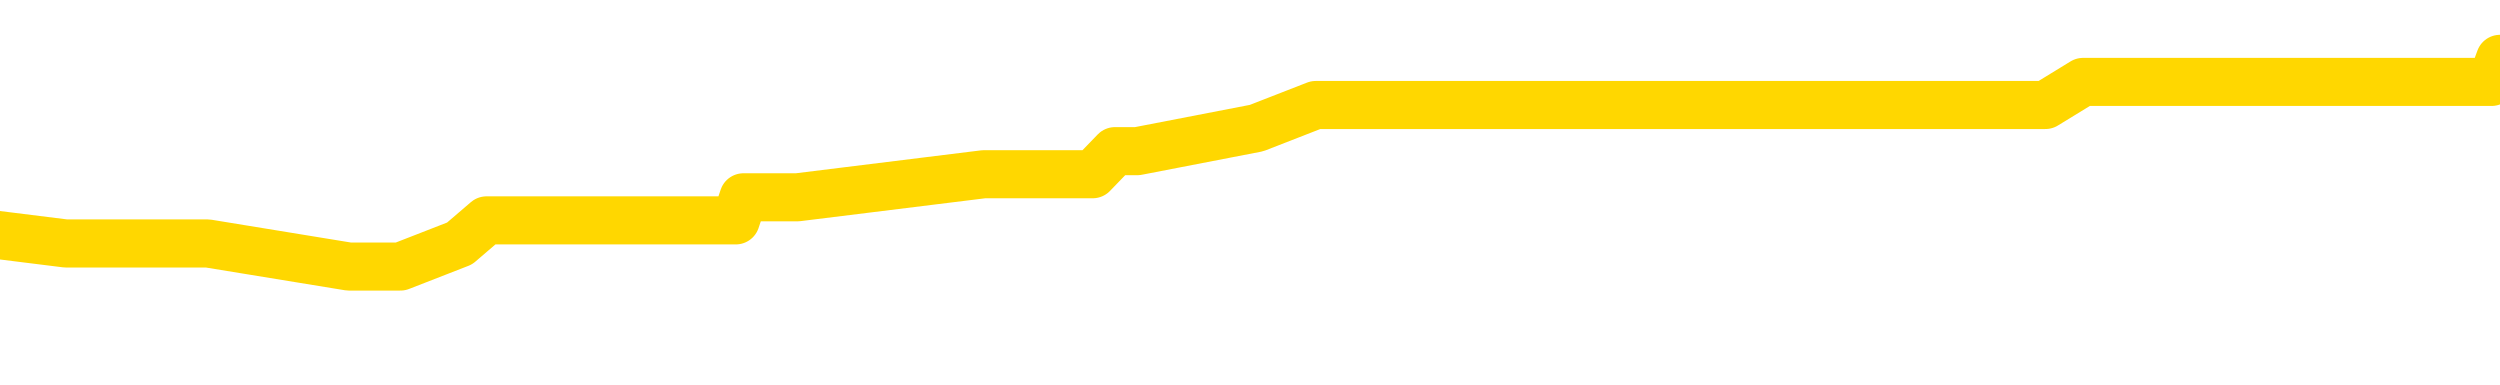 <svg xmlns="http://www.w3.org/2000/svg" version="1.1" viewBox="0 0 6500 1000">
	<path fill="none" stroke="gold" stroke-width="125" stroke-linecap="round" stroke-linejoin="round" d="M0 189955  L-1163401 189955 L-1163217 189895 L-1162727 189775 L-1162434 189715 L-1162122 189595 L-1161888 189535 L-1161834 189415 L-1161775 189295 L-1161622 189235 L-1161581 189115 L-1161449 189055 L-1161156 188995 L-1160616 188995 L-1160005 188935 L-1159957 188935 L-1159317 188875 L-1159284 188875 L-1158758 188875 L-1158626 188815 L-1158236 188695 L-1157908 188575 L-1157790 188455 L-1157579 188335 L-1156862 188335 L-1156292 188275 L-1156185 188275 L-1156010 188215 L-1155789 188095 L-1155388 188035 L-1155362 187916 L-1154434 187796 L-1154346 187676 L-1154264 187556 L-1154194 187436 L-1153897 187376 L-1153745 187256 L-1151855 187316 L-1151754 187316 L-1151492 187316 L-1151198 187376 L-1151056 187256 L-1150808 187256 L-1150772 187196 L-1150614 187136 L-1150150 187016 L-1149897 186956 L-1149685 186836 L-1149434 186776 L-1149085 186716 L-1148157 186596 L-1148064 186476 L-1147653 186416 L-1146482 186296 L-1145293 186236 L-1145201 186116 L-1145173 185996 L-1144907 185876 L-1144608 185756 L-1144480 185636 L-1144442 185516 L-1143628 185516 L-1143244 185576 L-1142183 185636 L-1142122 185636 L-1141857 186836 L-1141385 187976 L-1141193 189115 L-1140929 190255 L-1140592 190195 L-1140457 190135 L-1140001 190075 L-1139258 190015 L-1139241 189955 L-1139075 189835 L-1139007 189835 L-1138491 189775 L-1137462 189775 L-1137266 189715 L-1136778 189655 L-1136416 189595 L-1136007 189595 L-1135621 189655 L-1133918 189655 L-1133820 189655 L-1133748 189655 L-1133687 189655 L-1133502 189595 L-1133166 189595 L-1132525 189535 L-1132448 189475 L-1132387 189475 L-1132201 189415 L-1132121 189415 L-1131944 189355 L-1131925 189295 L-1131695 189295 L-1131307 189235 L-1130418 189235 L-1130379 189175 L-1130291 189115 L-1130263 188995 L-1129255 188935 L-1129105 188815 L-1129081 188755 L-1128948 188695 L-1128908 188635 L-1127650 188575 L-1127592 188575 L-1127053 188515 L-1127000 188515 L-1126953 188515 L-1126558 188455 L-1126419 188395 L-1126219 188335 L-1126072 188335 L-1125907 188335 L-1125631 188395 L-1125272 188395 L-1124720 188335 L-1124075 188275 L-1123816 188155 L-1123662 188095 L-1123261 188035 L-1123221 187976 L-1123101 187916 L-1123039 187976 L-1123025 187976 L-1122931 187976 L-1122638 187916 L-1122486 187676 L-1122156 187556 L-1122078 187436 L-1122002 187376 L-1121776 187196 L-1121709 187076 L-1121482 186956 L-1121429 186836 L-1121265 186776 L-1120259 186716 L-1120075 186656 L-1119524 186596 L-1119131 186476 L-1118734 186416 L-1117884 186296 L-1117805 186236 L-1117227 186176 L-1116785 186176 L-1116544 186116 L-1116387 186116 L-1115986 185996 L-1115966 185996 L-1115521 185936 L-1115115 185876 L-1114979 185756 L-1114804 185636 L-1114668 185516 L-1114418 185396 L-1113418 185336 L-1113336 185276 L-1113200 185216 L-1113162 185156 L-1112272 185096 L-1112056 185036 L-1111613 184976 L-1111495 184916 L-1111439 184856 L-1110762 184856 L-1110662 184796 L-1110633 184796 L-1109291 184736 L-1108885 184676 L-1108846 184616 L-1107918 184556 L-1107820 184496 L-1107687 184436 L-1107282 184376 L-1107256 184316 L-1107163 184256 L-1106947 184196 L-1106536 184076 L-1105382 183956 L-1105090 183836 L-1105062 183716 L-1104454 183656 L-1104204 183536 L-1104184 183476 L-1103255 183416 L-1103203 183296 L-1103081 183236 L-1103063 183116 L-1102907 183056 L-1102732 182937 L-1102596 182877 L-1102539 182817 L-1102431 182757 L-1102346 182697 L-1102113 182637 L-1102038 182577 L-1101729 182517 L-1101612 182457 L-1101442 182397 L-1101350 182337 L-1101248 182337 L-1101225 182277 L-1101147 182277 L-1101049 182157 L-1100683 182097 L-1100578 182037 L-1100075 181977 L-1099623 181917 L-1099585 181857 L-1099561 181797 L-1099520 181737 L-1099391 181677 L-1099290 181617 L-1098849 181557 L-1098567 181497 L-1097974 181437 L-1097844 181377 L-1097569 181257 L-1097417 181197 L-1097264 181137 L-1097178 181017 L-1097100 180957 L-1096915 180897 L-1096864 180897 L-1096836 180837 L-1096757 180777 L-1096734 180717 L-1096450 180597 L-1095847 180477 L-1094851 180417 L-1094553 180357 L-1093819 180297 L-1093575 180237 L-1093485 180177 L-1092908 180117 L-1092209 180057 L-1091457 179997 L-1091139 179937 L-1090756 179817 L-1090679 179757 L-1090044 179697 L-1089859 179637 L-1089771 179637 L-1089641 179637 L-1089329 179577 L-1089279 179517 L-1089137 179457 L-1089115 179397 L-1088148 179337 L-1087602 179277 L-1087124 179277 L-1087063 179277 L-1086739 179277 L-1086718 179217 L-1086655 179217 L-1086445 179157 L-1086368 179097 L-1086314 179037 L-1086291 178977 L-1086252 178917 L-1086236 178857 L-1085479 178797 L-1085463 178737 L-1084663 178677 L-1084511 178617 L-1083606 178557 L-1083099 178497 L-1082870 178377 L-1082829 178377 L-1082714 178317 L-1082537 178257 L-1081783 178317 L-1081648 178257 L-1081484 178197 L-1081166 178137 L-1080990 178017 L-1079968 177898 L-1079944 177778 L-1079693 177718 L-1079480 177598 L-1078846 177538 L-1078608 177418 L-1078576 177298 L-1078398 177178 L-1078317 177058 L-1078228 176998 L-1078163 176878 L-1077723 176758 L-1077699 176698 L-1077158 176638 L-1076903 176578 L-1076408 176518 L-1075531 176458 L-1075494 176398 L-1075441 176338 L-1075400 176278 L-1075283 176218 L-1075006 176158 L-1074799 176038 L-1074602 175918 L-1074579 175798 L-1074529 175678 L-1074489 175618 L-1074411 175558 L-1073814 175438 L-1073754 175378 L-1073650 175318 L-1073496 175258 L-1072864 175198 L-1072183 175138 L-1071881 175018 L-1071534 174958 L-1071336 174898 L-1071288 174778 L-1070968 174718 L-1070340 174658 L-1070193 174598 L-1070157 174538 L-1070099 174478 L-1070023 174358 L-1069781 174358 L-1069693 174298 L-1069599 174238 L-1069305 174178 L-1069171 174118 L-1069111 174058 L-1069074 173938 L-1068802 173938 L-1067796 173878 L-1067620 173818 L-1067569 173818 L-1067277 173758 L-1067084 173638 L-1066751 173578 L-1066245 173518 L-1065682 173398 L-1065668 173278 L-1065651 173218 L-1065551 173098 L-1065436 172979 L-1065397 172859 L-1065359 172799 L-1065294 172799 L-1065266 172739 L-1065127 172799 L-1064834 172799 L-1064784 172799 L-1064679 172799 L-1064414 172739 L-1063949 172679 L-1063805 172679 L-1063750 172559 L-1063693 172499 L-1063502 172439 L-1063137 172379 L-1062922 172379 L-1062728 172379 L-1062670 172379 L-1062611 172259 L-1062457 172199 L-1062187 172139 L-1061757 172439 L-1061742 172439 L-1061665 172379 L-1061600 172319 L-1061471 171899 L-1061448 171839 L-1061163 171779 L-1061116 171719 L-1061061 171659 L-1060599 171599 L-1060560 171599 L-1060519 171539 L-1060329 171479 L-1059849 171419 L-1059362 171359 L-1059345 171299 L-1059307 171239 L-1059051 171179 L-1058973 171059 L-1058743 170999 L-1058727 170879 L-1058433 170759 L-1057991 170699 L-1057544 170639 L-1057039 170579 L-1056885 170519 L-1056599 170459 L-1056559 170339 L-1056228 170279 L-1056006 170219 L-1055489 170099 L-1055413 170039 L-1055165 169919 L-1054971 169799 L-1054911 169739 L-1054134 169679 L-1054060 169679 L-1053830 169619 L-1053813 169619 L-1053751 169559 L-1053555 169499 L-1053091 169499 L-1053068 169439 L-1052938 169439 L-1051638 169439 L-1051621 169439 L-1051544 169379 L-1051450 169379 L-1051233 169379 L-1051081 169319 L-1050902 169379 L-1050848 169439 L-1050562 169499 L-1050522 169499 L-1050152 169499 L-1049712 169499 L-1049529 169499 L-1049208 169439 L-1048913 169439 L-1048467 169319 L-1048395 169259 L-1047933 169139 L-1047495 169079 L-1047313 169019 L-1045859 168899 L-1045727 168839 L-1045270 168719 L-1045044 168659 L-1044657 168539 L-1044141 168419 L-1043186 168299 L-1042392 168179 L-1041718 168119 L-1041292 168000 L-1040981 167940 L-1040751 167760 L-1040068 167580 L-1040055 167400 L-1039845 167160 L-1039823 167100 L-1039649 166980 L-1038699 166920 L-1038430 166800 L-1037615 166740 L-1037305 166620 L-1037267 166560 L-1037210 166440 L-1036593 166380 L-1035955 166260 L-1034329 166200 L-1033655 166140 L-1033013 166140 L-1032936 166140 L-1032879 166140 L-1032843 166140 L-1032815 166080 L-1032703 165960 L-1032685 165900 L-1032663 165840 L-1032509 165780 L-1032456 165660 L-1032378 165600 L-1032258 165540 L-1032161 165480 L-1032043 165420 L-1031774 165300 L-1031504 165240 L-1031487 165120 L-1031287 165060 L-1031140 164940 L-1030913 164880 L-1030779 164820 L-1030470 164760 L-1030410 164700 L-1030057 164580 L-1029709 164520 L-1029608 164460 L-1029543 164340 L-1029484 164280 L-1029099 164160 L-1028718 164100 L-1028614 164040 L-1028354 163980 L-1028082 163860 L-1027923 163800 L-1027891 163740 L-1027829 163680 L-1027688 163620 L-1027504 163560 L-1027459 163500 L-1027171 163500 L-1027155 163440 L-1026922 163440 L-1026861 163380 L-1026823 163380 L-1026243 163320 L-1026109 163260 L-1026086 163020 L-1026067 162601 L-1026050 162121 L-1026034 161641 L-1026010 161161 L-1025993 160801 L-1025972 160381 L-1025956 159961 L-1025932 159721 L-1025916 159481 L-1025894 159301 L-1025877 159181 L-1025828 159001 L-1025756 158821 L-1025721 158521 L-1025698 158281 L-1025662 158041 L-1025621 157802 L-1025584 157682 L-1025568 157442 L-1025543 157262 L-1025506 157142 L-1025490 156962 L-1025466 156842 L-1025449 156722 L-1025430 156602 L-1025414 156482 L-1025385 156302 L-1025359 156122 L-1025314 156062 L-1025297 155942 L-1025255 155882 L-1025207 155762 L-1025136 155642 L-1025121 155522 L-1025105 155402 L-1025043 155342 L-1025004 155282 L-1024964 155222 L-1024798 155162 L-1024733 155102 L-1024717 155042 L-1024673 154922 L-1024615 154862 L-1024402 154802 L-1024369 154742 L-1024326 154682 L-1024248 154622 L-1023711 154562 L-1023633 154502 L-1023528 154382 L-1023440 154322 L-1023264 154262 L-1022913 154202 L-1022757 154142 L-1022319 154082 L-1022163 154022 L-1022033 153962 L-1021329 153842 L-1021128 153782 L-1020167 153662 L-1019685 153602 L-1019586 153602 L-1019493 153542 L-1019248 153482 L-1019175 153422 L-1018732 153302 L-1018636 153242 L-1018621 153182 L-1018605 153122 L-1018580 153062 L-1018115 153002 L-1017898 152943 L-1017758 152883 L-1017464 152823 L-1017376 152763 L-1017334 152703 L-1017304 152643 L-1017132 152583 L-1017073 152523 L-1016997 152463 L-1016916 152403 L-1016846 152403 L-1016537 152343 L-1016452 152283 L-1016238 152223 L-1016203 152163 L-1015520 152103 L-1015421 152043 L-1015216 151983 L-1015169 151923 L-1014891 151863 L-1014829 151803 L-1014812 151683 L-1014734 151623 L-1014426 151503 L-1014401 151443 L-1014347 151323 L-1014325 151263 L-1014202 151203 L-1014066 151083 L-1013822 151023 L-1013696 151023 L-1013050 150963 L-1013034 150963 L-1013009 150963 L-1012829 150843 L-1012753 150783 L-1012661 150723 L-1012233 150663 L-1011817 150603 L-1011424 150483 L-1011345 150423 L-1011327 150363 L-1010963 150303 L-1010727 150243 L-1010499 150183 L-1010185 150123 L-1010108 150063 L-1010027 149943 L-1009849 149823 L-1009833 149763 L-1009568 149643 L-1009488 149583 L-1009258 149523 L-1009031 149463 L-1008716 149463 L-1008541 149403 L-1008179 149403 L-1007788 149343 L-1007718 149223 L-1007654 149163 L-1007514 149043 L-1007462 148983 L-1007361 148863 L-1006859 148803 L-1006662 148743 L-1006415 148683 L-1006230 148623 L-1005930 148563 L-1005854 148503 L-1005688 148383 L-1004803 148323 L-1004775 148203 L-1004652 148083 L-1004073 148023 L-1003995 147964 L-1003282 147964 L-1002970 147964 L-1002757 147964 L-1002740 147964 L-1002354 147964 L-1001829 147844 L-1001382 147784 L-1001053 147724 L-1000900 147664 L-1000574 147664 L-1000396 147604 L-1000314 147604 L-1000108 147484 L-999933 147424 L-999004 147364 L-998114 147304 L-998075 147244 L-997847 147244 L-997468 147184 L-996680 147124 L-996446 147064 L-996370 147004 L-996013 146944 L-995441 146824 L-995174 146764 L-994787 146704 L-994684 146704 L-994514 146704 L-993895 146704 L-993684 146704 L-993376 146704 L-993323 146644 L-993196 146584 L-993143 146524 L-993023 146464 L-992687 146344 L-991728 146284 L-991597 146164 L-991395 146104 L-990764 146044 L-990452 145984 L-990038 145924 L-990011 145864 L-989866 145804 L-989445 145744 L-988113 145744 L-988066 145684 L-987937 145564 L-987921 145504 L-987343 145384 L-987137 145324 L-987107 145264 L-987066 145204 L-987009 145144 L-986971 145084 L-986893 145024 L-986750 144964 L-986296 144904 L-986178 144844 L-985892 144784 L-985520 144724 L-985424 144664 L-985097 144604 L-984742 144544 L-984572 144484 L-984525 144424 L-984416 144364 L-984327 144304 L-984299 144244 L-984223 144124 L-983919 144064 L-983885 143944 L-983814 143884 L-983446 143824 L-983110 143764 L-983030 143764 L-982810 143704 L-982638 143644 L-982611 143584 L-982114 143524 L-981565 143404 L-980684 143344 L-980586 143224 L-980509 143164 L-980234 143104 L-979987 142985 L-979913 142925 L-979851 142805 L-979732 142745 L-979690 142685 L-979580 142625 L-979503 142505 L-978802 142445 L-978557 142385 L-978517 142325 L-978361 142265 L-977762 142265 L-977535 142265 L-977443 142265 L-976968 142265 L-976370 142145 L-975850 142085 L-975829 142025 L-975684 141965 L-975364 141965 L-974822 141965 L-974590 141965 L-974420 141965 L-973933 141905 L-973706 141845 L-973621 141785 L-973275 141725 L-972949 141725 L-972425 141665 L-972098 141605 L-971498 141545 L-971300 141425 L-971248 141365 L-971208 141305 L-970926 141245 L-970242 141125 L-969932 141065 L-969907 140945 L-969716 140885 L-969493 140825 L-969407 140765 L-968743 140645 L-968719 140585 L-968497 140465 L-968167 140405 L-967815 140285 L-967610 140225 L-967378 140105 L-967120 140045 L-966930 139925 L-966883 139865 L-966656 139805 L-966621 139745 L-966465 139685 L-966250 139625 L-966077 139565 L-965986 139505 L-965709 139445 L-965465 139385 L-965150 139325 L-964724 139325 L-964686 139325 L-964203 139325 L-963969 139325 L-963758 139265 L-963532 139205 L-962982 139205 L-962734 139145 L-961900 139145 L-961845 139085 L-961823 139025 L-961665 138965 L-961204 138905 L-961163 138845 L-960823 138725 L-960690 138665 L-960467 138605 L-959895 138545 L-959423 138485 L-959228 138425 L-959036 138365 L-958846 138305 L-958744 138245 L-958376 138185 L-958330 138125 L-958248 138065 L-956955 138005 L-956906 137946 L-956638 137946 L-956493 137946 L-955942 137946 L-955825 137886 L-955744 137826 L-955384 137766 L-955161 137706 L-954879 137646 L-954550 137526 L-954042 137466 L-953930 137406 L-953851 137346 L-953686 137286 L-953392 137286 L-952923 137286 L-952727 137346 L-952676 137346 L-952026 137286 L-951905 137226 L-951451 137226 L-951415 137166 L-950946 137106 L-950836 137046 L-950820 136986 L-950603 136986 L-950423 136926 L-949891 136926 L-948861 136926 L-948662 136866 L-948204 136806 L-947255 136686 L-947156 136626 L-946803 136506 L-946742 136446 L-946727 136386 L-946692 136326 L-946323 136266 L-946203 136206 L-945961 136146 L-945797 136086 L-945610 136026 L-945489 135966 L-944418 135846 L-943560 135786 L-943348 135666 L-943251 135606 L-943076 135486 L-942743 135426 L-942671 135366 L-942614 135306 L-942438 135306 L-942049 135246 L-941814 135186 L-941703 135126 L-941586 135066 L-940605 135006 L-940579 134946 L-939985 134826 L-939953 134826 L-939804 134766 L-939520 134706 L-938608 134706 L-937662 134706 L-937509 134646 L-937406 134646 L-937275 134586 L-937132 134526 L-937105 134466 L-936991 134406 L-936773 134346 L-936091 134286 L-935962 134226 L-935659 134166 L-935419 134046 L-935086 133986 L-934447 133926 L-934105 133806 L-934043 133746 L-933887 133746 L-932966 133746 L-932495 133746 L-932452 133746 L-932439 133686 L-932398 133626 L-932376 133566 L-932349 133506 L-932205 133446 L-931782 133386 L-931447 133386 L-931256 133326 L-930827 133326 L-930639 133266 L-930251 133146 L-929716 133086 L-929344 133026 L-929322 133026 L-929072 132967 L-928954 132907 L-928878 132847 L-928742 132787 L-928703 132727 L-928623 132667 L-928229 132607 L-927733 132547 L-927621 132427 L-927448 132367 L-927140 132307 L-926692 132247 L-926369 132187 L-926227 132067 L-925800 131947 L-925646 131827 L-925591 131707 L-924777 131647 L-924758 131587 L-924386 131527 L-924329 131527 L-923200 131467 L-923132 131467 L-922573 131407 L-922379 131347 L-922242 131287 L-922009 131227 L-921662 131167 L-921627 131047 L-921592 130987 L-921524 130867 L-921175 130807 L-921003 130747 L-920518 130687 L-920502 130627 L-920177 130567 L-920019 130507 L-918878 130387 L-918854 130327 L-918662 130207 L-918468 130147 L-918218 130087 L-918201 130027 L-917181 129967 L-916883 129907 L-916807 129847 L-916671 129727 L-916496 129667 L-915919 129547 L-915703 129487 L-915640 129427 L-915509 129367 L-915472 129247 L-914949 129187 L-914811 152823 L-914796 152823 L-914774 152823 L-914753 152823 L-914526 129127 L-913750 129127 L-913709 129127 L-913341 129127 L-913263 129067 L-913211 129007 L-912537 128947 L-911795 128887 L-911370 128887 L-910922 128827 L-909861 128767 L-909549 128647 L-909139 128647 L-909067 128587 L-908543 128587 L-908448 128587 L-908430 128587 L-907986 128527 L-907800 128407 L-907020 128287 L-906347 128227 L-905935 128047 L-905703 127928 L-905563 127868 L-905481 127748 L-905461 127688 L-905385 127688 L-905257 127628 L-904940 127688 L-904716 127688 L-904391 127628 L-904329 127628 L-903958 127628 L-903925 127628 L-903717 127628 L-903049 127628 L-902972 127628 L-902814 127508 L-902703 127508 L-902377 127448 L-902222 127388 L-901881 127388 L-901824 127268 L-901486 127148 L-901282 127088 L-901229 126968 L-899853 126908 L-899723 126848 L-899290 126788 L-898969 126728 L-898142 126608 L-898018 126548 L-897287 126428 L-897131 126308 L-897091 126248 L-897037 126188 L-897014 126128 L-896900 126068 L-896603 126008 L-896314 125948 L-896259 125888 L-896139 125828 L-896108 125768 L-896009 125708 L-895565 125708 L-895413 125648 L-894578 125648 L-894036 125588 L-893701 125588 L-893685 125528 L-893610 125468 L-893494 125408 L-893299 125348 L-893035 125288 L-892200 125228 L-892104 125168 L-891582 125108 L-891541 125048 L-891441 124988 L-890613 124988 L-890478 124928 L-890139 124928 L-889585 124868 L-889206 124808 L-889043 124748 L-888733 124688 L-887920 124628 L-887614 124568 L-887345 124568 L-887024 124568 L-886703 124628 L-886428 124628 L-885599 124508 L-885504 124448 L-885411 124268 L-885307 124088 L-884920 123908 L-884440 123788 L-884423 123728 L-884305 123668 L-883937 123548 L-883842 123488 L-883008 123368 L-882931 123308 L-882632 123248 L-882541 123188 L-882134 123068 L-882024 122949 L-881324 122889 L-880851 122829 L-880791 122769 L-880572 122649 L-880298 122589 L-880185 122529 L-879158 122469 L-878772 122409 L-878752 122349 L-878419 122289 L-878174 122229 L-877741 122169 L-877631 122109 L-877513 122049 L-877061 121929 L-876471 121869 L-876134 121809 L-874241 121749 L-874128 121629 L-873916 121569 L-872598 121509 L-872491 108011 L-872425 94694 L-872389 82397 L-872327 82397 L-871828 95774 L-871153 108971 L-871131 121149 L-870860 121029 L-869892 121029 L-869203 120969 L-869041 120909 L-868500 120849 L-868410 120789 L-867391 120729 L-866443 120609 L-866078 120669 L-865975 120729 L-865387 120729 L-865327 120729 L-865227 120669 L-864787 120549 L-864679 120489 L-864238 120429 L-863238 120249 L-862981 120069 L-862878 119889 L-862748 119769 L-862382 119649 L-861801 119529 L-861770 119469 L-861454 119409 L-859471 119349 L-859356 119289 L-859288 119289 L-858929 119229 L-857311 119169 L-857133 119169 L-856989 119169 L-856166 119229 L-856113 119289 L-856059 119289 L-855625 119289 L-854644 119349 L-854571 119349 L-853486 119289 L-853273 119289 L-852557 119169 L-852168 119109 L-851950 118989 L-851630 118869 L-851136 118749 L-851008 118689 L-850780 118569 L-850547 118449 L-850488 118389 L-850199 118329 L-849926 118209 L-848897 118149 L-847231 118089 L-846812 118029 L-846675 117970 L-846519 117970 L-846214 117910 L-845985 117790 L-845827 117730 L-845668 117610 L-845499 117490 L-845451 117430 L-845398 117370 L-845376 117370 L-844990 117310 L-844740 117310 L-844470 117310 L-844309 117310 L-844219 117310 L-842561 117310 L-842396 117370 L-842016 117310 L-841556 117310 L-840946 117190 L-839853 117130 L-839422 117070 L-839390 117010 L-839328 116950 L-839311 116890 L-837607 116830 L-837565 116770 L-837098 116710 L-836912 116650 L-836879 116530 L-836284 116470 L-836234 116410 L-835912 116350 L-835861 116290 L-835651 116230 L-835632 116170 L-835366 116050 L-835313 115990 L-834844 115930 L-834334 115810 L-834256 115810 L-833961 115750 L-833945 115690 L-833906 115630 L-833835 115570 L-833678 115510 L-832732 115510 L-832675 115510 L-832154 115510 L-831962 115450 L-831861 115450 L-831635 115390 L-831125 115390 L-830737 117010 L-830668 117010 L-830320 116950 L-829963 116890 L-828834 115150 L-828782 115030 L-828556 114970 L-828522 114910 L-828397 114790 L-828299 114790 L-828034 114790 L-827294 114850 L-826715 114850 L-826422 114850 L-825716 114850 L-825537 114790 L-825514 114790 L-824878 114730 L-824567 114670 L-824170 114670 L-824141 114610 L-824120 114550 L-823966 114490 L-823281 114490 L-823264 114490 L-822924 114490 L-822652 114430 L-822614 114370 L-822558 114250 L-822536 114190 L-822464 114130 L-822132 114070 L-822026 114010 L-821998 113890 L-821800 113830 L-821647 113770 L-820779 113710 L-820216 113590 L-820200 113590 L-820099 113530 L-819997 113590 L-819850 113590 L-819772 113590 L-819734 113530 L-819679 113470 L-819605 113410 L-819460 113350 L-818979 113350 L-818574 113290 L-817708 113350 L-817688 113350 L-817430 113350 L-817353 113350 L-817324 113290 L-817314 113170 L-817297 113110 L-817004 113050 L-816964 112991 L-816892 112931 L-816819 112871 L-816614 112811 L-816454 112631 L-816153 112451 L-816075 112211 L-816058 112031 L-815842 111911 L-815610 111911 L-815501 111971 L-815131 112031 L-814973 112031 L-814741 112031 L-814573 112031 L-814428 111971 L-814296 111911 L-813020 111791 L-812616 111671 L-812556 111611 L-812439 111491 L-812014 111431 L-811998 111311 L-811936 111251 L-811663 111131 L-811550 111071 L-811268 110951 L-810991 110891 L-810566 110771 L-810543 110711 L-810465 110651 L-810340 110591 L-809753 110531 L-809362 110471 L-809026 110411 L-808437 110351 L-808335 110351 L-808165 110291 L-808028 110291 L-807201 110231 L-806015 110171 L-805979 110111 L-805924 110111 L-805703 110051 L-805498 110051 L-805344 110051 L-805087 109991 L-805010 109931 L-804468 109871 L-804431 109811 L-804182 109751 L-803795 109691 L-802969 109631 L-802611 109571 L-802301 109571 L-802043 109511 L-801819 109451 L-801413 109391 L-801296 109331 L-801113 109271 L-801060 109271 L-800871 109211 L-800700 109151 L-800672 109091 L-800391 109031 L-800081 108971 L-799943 108911 L-799633 108851 L-799439 108851 L-799424 108791 L-798704 108791 L-798571 108671 L-798273 108611 L-798183 108551 L-797582 108551 L-797544 108491 L-797465 108431 L-796845 108371 L-796693 108251 L-796653 108191 L-796342 108131 L-796150 108071 L-795957 107952 L-795902 107832 L-795593 107772 L-795541 107712 L-795486 107772 L-795461 107772 L-795336 107772 L-794525 107712 L-794449 107652 L-793908 107592 L-793639 107532 L-792980 107472 L-792072 107412 L-791831 107352 L-791298 107292 L-791081 107232 L-789974 107292 L-789924 107292 L-789148 107292 L-788600 107232 L-788489 107172 L-788336 107052 L-788281 106992 L-788116 106932 L-787738 106872 L-787291 106812 L-787236 106752 L-787082 106692 L-786402 106632 L-786182 106572 L-785664 106512 L-784815 106392 L-784799 106332 L-783008 106272 L-782453 106212 L-782336 106152 L-781331 106092 L-781294 106032 L-781061 106032 L-780969 106032 L-780929 106032 L-780597 105972 L-780245 105912 L-779980 105792 L-779693 105732 L-779382 105612 L-779128 105492 L-779034 105432 L-778544 105372 L-778337 105312 L-777771 105252 L-777657 105312 L-777306 105252 L-777254 105252 L-777214 105252 L-776611 105132 L-775877 105012 L-775296 104892 L-775060 104772 L-774520 104592 L-774367 104472 L-773866 104412 L-773656 104292 L-773633 104292 L-773574 104232 L-772611 104232 L-772434 104172 L-771992 104112 L-771968 103992 L-771813 103932 L-771731 103932 L-771581 103992 L-770934 103992 L-770884 103932 L-769764 103872 L-768780 103812 L-768719 103752 L-767998 103692 L-767133 103632 L-766754 103572 L-766535 103572 L-765776 103512 L-765724 103452 L-765415 103332 L-764563 103332 L-764370 103272 L-764193 103212 L-763969 103212 L-763842 103152 L-763650 103152 L-763418 103092 L-763248 103152 L-762962 103092 L-762682 103092 L-762599 103032 L-762429 102973 L-762412 102853 L-762258 102793 L-762219 102733 L-761444 102673 L-761367 102673 L-761135 102553 L-760708 102493 L-760363 102433 L-759779 102373 L-759511 102373 L-759252 102373 L-759122 102253 L-759106 102193 L-758992 102133 L-758968 102073 L-758734 102013 L-758698 101953 L-757382 101953 L-757326 101893 L-756648 101773 L-756075 101773 L-755950 101773 L-755797 101773 L-755719 101773 L-755408 101653 L-755135 101593 L-755045 101473 L-754944 101473 L-754016 101413 L-753940 101413 L-753576 101413 L-753551 101353 L-753515 101293 L-752739 101173 L-752647 101113 L-752507 101053 L-752106 100993 L-751844 100993 L-751600 101053 L-751386 100993 L-751306 100993 L-751229 100993 L-751153 100993 L-750966 101053 L-750900 101053 L-750650 101053 L-750595 100993 L-750458 100933 L-750378 100813 L-750265 100753 L-750041 100693 L-749877 100633 L-749836 100573 L-749667 100513 L-749296 100453 L-749281 100393 L-749165 100333 L-748444 100273 L-748408 100213 L-748275 100213 L-747927 100153 L-747516 100153 L-747480 100153 L-747401 100093 L-747363 100033 L-746998 99973 L-746794 99913 L-746779 99853 L-746434 99793 L-746085 99793 L-745759 99793 L-745658 99733 L-745505 99733 L-745311 99673 L-745079 99673 L-744986 99673 L-744831 99673 L-744754 99673 L-744713 99613 L-744599 99553 L-744576 99493 L-744325 99493 L-744187 99373 L-743609 99193 L-742781 99073 L-742293 98953 L-742171 98893 L-742133 98833 L-742120 98773 L-741968 98653 L-741867 98533 L-741634 98473 L-741244 98353 L-740939 98293 L-740924 98233 L-740753 98173 L-740514 98053 L-739918 98053 L-739314 97994 L-739275 97994 L-739234 97994 L-739081 97934 L-739028 97874 L-738965 97814 L-738897 97754 L-738843 97634 L-738817 97574 L-738771 97514 L-738676 97394 L-738539 97334 L-738386 97274 L-738254 97214 L-738213 97214 L-738177 97154 L-738115 97094 L-737842 96974 L-737527 96914 L-737486 96794 L-737401 96734 L-737224 96674 L-736987 96614 L-736629 96554 L-736599 96494 L-736030 96434 L-735907 96374 L-735671 96314 L-735648 96314 L-735367 96254 L-735082 96254 L-734826 96254 L-734254 96194 L-733958 96134 L-733881 96074 L-733182 96014 L-733105 95954 L-733070 95894 L-733043 95834 L-732992 95714 L-732798 95654 L-732658 95534 L-732622 95474 L-732582 95414 L-731986 95354 L-731754 95294 L-731470 95714 L-731416 96074 L-731342 96494 L-731264 96854 L-731028 96734 L-730784 96674 L-730648 96614 L-730542 96554 L-730462 96494 L-730075 96374 L-729948 96314 L-729795 96254 L-729758 96194 L-729612 96134 L-729390 96074 L-729216 96014 L-729147 95954 L-728326 95834 L-728310 95834 L-728015 95774 L-727227 95714 L-726918 95714 L-726771 95654 L-726543 95594 L-726342 95474 L-725405 95414 L-725369 95354 L-725346 95294 L-725305 95174 L-725037 95114 L-724440 95054 L-724376 94994 L-724341 94934 L-724324 94874 L-723629 94874 L-723428 94874 L-723396 94874 L-723062 94874 L-722955 94814 L-722330 94694 L-721826 94634 L-721788 94514 L-721346 94514 L-721250 94454 L-721091 94454 L-720778 94454 L-720766 94454 L-720326 94514 L-719844 94574 L-719715 94574 L-719395 94574 L-719326 94514 L-719022 94514 L-718846 94454 L-718653 94394 L-718410 94274 L-718212 94154 L-718187 94034 L-717608 93974 L-717539 93914 L-717129 93854 L-717075 93794 L-717028 93734 L-716664 93674 L-716518 93614 L-716313 93554 L-716216 93554 L-716061 93494 L-716000 93434 L-715852 93314 L-715752 93254 L-715195 93254 L-715172 93374 L-715000 93434 L-714459 93494 L-714398 93494 L-714344 93374 L-714315 93254 L-714244 93194 L-714228 93074 L-714164 93014 L-714128 92895 L-713973 92835 L-713647 92775 L-713081 92715 L-713067 92655 L-713005 92535 L-712903 92415 L-712857 92415 L-712614 92355 L-712192 92355 L-712037 92355 L-710296 92235 L-709754 92175 L-708811 92115 L-708401 92055 L-707860 91935 L-707664 91875 L-707495 91815 L-707199 91755 L-707085 91695 L-707070 91695 L-706915 91635 L-706775 91575 L-706698 91455 L-706567 91455 L-706219 91455 L-705848 91515 L-705250 91515 L-705074 91515 L-704918 91455 L-704649 91395 L-704498 91395 L-704206 91575 L-704183 91695 L-704100 91815 L-703872 91935 L-703173 91875 L-703046 91815 L-702615 91755 L-702521 91695 L-701316 91695 L-701266 91635 L-700973 91635 L-700570 91575 L-700294 91455 L-700275 91395 L-700157 91335 L-700081 91275 L-699899 91215 L-699419 91155 L-698968 91035 L-698558 90975 L-698527 90915 L-698109 90855 L-697995 90855 L-697877 90855 L-697862 90855 L-697667 90795 L-697646 90675 L-697413 90615 L-696970 90555 L-696651 90435 L-696186 90435 L-696021 90375 L-695866 90315 L-695710 90315 L-695256 90315 L-694937 90315 L-694882 90375 L-694511 90375 L-694474 90435 L-694147 90435 L-694030 90375 L-693932 90315 L-693606 90195 L-693219 90135 L-692958 90075 L-692600 89955 L-692343 89895 L-690173 89835 L-690123 89775 L-690101 89715 L-689689 89715 L-689628 89715 L-689558 89775 L-689327 89775 L-689016 89715 L-688713 89595 L-688669 89535 L-688361 89475 L-688228 89415 L-688011 89355 L-687299 89295 L-687144 89295 L-687005 89235 L-686857 89235 L-686836 89235 L-686641 89175 L-686616 89115 L-686525 89055 L-686503 88995 L-686487 88935 L-686386 88875 L-685458 88815 L-685000 88815 L-683908 88695 L-683485 88695 L-683082 88635 L-683043 88575 L-682789 88515 L-682015 88395 L-681999 88335 L-681974 88275 L-681781 88215 L-681045 88155 L-680775 88095 L-680735 88035 L-680336 87916 L-680311 87856 L-679522 87796 L-678842 87736 L-677471 87676 L-677201 87616 L-677152 87556 L-676615 87436 L-676582 87376 L-676480 87256 L-676156 87196 L-676077 87136 L-675808 87136 L-674895 87076 L-674757 87076 L-674508 86956 L-673962 86956 L-673540 86896 L-673347 86836 L-673332 86836 L-673194 86716 L-673100 86656 L-672973 86596 L-672713 86536 L-672688 86416 L-672597 86356 L-672286 86296 L-672226 86236 L-672109 86236 L-671759 86236 L-670949 86236 L-670717 86116 L-669888 86116 L-669656 85996 L-669440 85936 L-668921 85936 L-668283 85876 L-667867 85816 L-667545 85756 L-667064 85696 L-666638 85696 L-666577 85636 L-666228 85636 L-666188 85576 L-666174 85516 L-666075 85396 L-666029 85396 L-665544 85336 L-664742 85336 L-664408 85336 L-663327 85276 L-662847 85216 L-662824 85156 L-662684 85096 L-662128 85036 L-661431 84976 L-661122 84916 L-660900 84856 L-660796 84796 L-660693 84676 L-660022 84616 L-659928 84556 L-659906 84556 L-659829 84496 L-659651 84496 L-659479 84496 L-659298 84436 L-659285 84376 L-659208 84316 L-659044 84256 L-658529 84196 L-658513 84136 L-658373 84136 L-658010 84076 L-657986 84076 L-657856 84016 L-657831 83956 L-657469 83896 L-656943 83776 L-656850 83716 L-656634 83596 L-656540 83536 L-656516 83476 L-656052 83416 L-655974 83416 L-655573 83356 L-655122 83356 L-653870 83296 L-653832 83236 L-653400 83176 L-653367 83116 L-652648 83056 L-652472 82997 L-652336 82937 L-652030 82877 L-651975 82817 L-651950 82697 L-651934 82577 L-651759 82517 L-651569 82457 L-651062 82457 L-650688 81977 L-650350 81437 L-650311 80957 L-649592 80537 L-649498 80477 L-649460 80417 L-648918 80417 L-648895 80357 L-648492 80297 L-648067 80237 L-647796 80237 L-647616 80177 L-647370 80057 L-647347 79997 L-647291 79877 L-646674 79817 L-646171 79757 L-645784 79757 L-645165 79817 L-644949 79817 L-644794 79877 L-643501 79757 L-643402 79697 L-642960 79577 L-642629 79517 L-642328 79397 L-642086 79337 L-641351 79217 L-640772 79157 L-639942 79097 L-639842 79037 L-639284 78977 L-639146 78917 L-637504 78857 L-637443 78857 L-637350 78857 L-636383 78857 L-636205 78797 L-635918 78797 L-635700 78797 L-635622 78737 L-635351 78737 L-635235 78677 L-635082 78617 L-634772 78557 L-634694 78497 L-634603 78497 L-634525 78437 L-634409 78437 L-634230 78377 L-634138 78317 L-634100 78257 L-633597 78257 L-633378 78197 L-633249 78197 L-633094 78137 L-633039 78077 L-632914 78077 L-632530 78017 L-632021 77958 L-631949 77898 L-631469 77838 L-631391 77778 L-631291 77778 L-631058 77718 L-630593 77718 L-630363 77718 L-630347 77718 L-630115 77718 L-629960 77718 L-629898 77718 L-629705 77658 L-629434 77538 L-628683 77478 L-627730 77478 L-627694 77418 L-627469 77418 L-627029 77418 L-626748 77298 L-626400 77238 L-625331 77178 L-624403 77178 L-624272 77178 L-624226 77178 L-624156 77118 L-624001 77118 L-623924 76998 L-623750 76878 L-623316 76758 L-623112 76698 L-623051 76578 L-622469 76518 L-622315 76398 L-622199 76338 L-622158 76278 L-621989 76218 L-621852 76158 L-621641 76038 L-621564 75978 L-621541 75918 L-621332 75798 L-620922 75738 L-620897 75678 L-620674 75618 L-620529 75558 L-620494 75498 L-620481 75438 L-620458 75378 L-620225 75318 L-620039 75258 L-619822 75198 L-619797 75138 L-619108 75078 L-619004 75018 L-618968 74958 L-618948 74898 L-618754 74838 L-618701 74778 L-618584 74658 L-618502 74658 L-618391 74598 L-618077 74538 L-617617 74478 L-617362 74418 L-617128 74298 L-616998 74238 L-616646 74178 L-616586 74118 L-616434 74058 L-615862 73938 L-615775 73878 L-615622 73758 L-615326 73638 L-614956 73518 L-614653 73398 L-614576 73338 L-614171 73278 L-614003 73278 L-613859 73278 L-613319 73278 L-613258 73278 L-613243 73158 L-613076 73098 L-612871 73038 L-612796 73038 L-612703 72979 L-612293 72919 L-612278 72859 L-612254 72859 L-612061 72799 L-611984 73338 L-611814 73878 L-611752 74358 L-611736 74898 L-611222 74838 L-611000 74778 L-610381 74658 L-610128 74598 L-609934 74538 L-609895 74478 L-609821 74478 L-609756 74478 L-609105 74478 L-609067 74538 L-608892 74538 L-608827 74538 L-608153 74538 L-607764 74418 L-607502 74358 L-607264 74298 L-607186 74178 L-607171 74058 L-606968 73998 L-606598 73878 L-606372 73818 L-605737 73758 L-605717 73758 L-605330 73698 L-605236 73698 L-605178 73638 L-604902 73578 L-604592 73578 L-604515 73518 L-603664 73578 L-603321 73878 L-602884 74238 L-602451 74538 L-601956 74838 L-601806 74778 L-601538 74838 L-600299 74898 L-600243 75018 L-598479 75078 L-598289 75018 L-597279 74958 L-597128 74898 L-596752 75018 L-596431 75138 L-595826 75258 L-595756 75378 L-595579 75318 L-594750 75258 L-594612 75198 L-594225 75138 L-594041 75078 L-593997 75018 L-593877 74958 L-593667 74898 L-593220 74778 L-592872 74718 L-592739 74658 L-592330 74598 L-591980 74598 L-591695 74538 L-591501 74478 L-591347 74478 L-591183 74418 L-591115 74358 L-591015 74358 L-590781 74298 L-590665 74298 L-590612 74238 L-590070 74238 L-589605 74178 L-588423 74178 L-588290 74178 L-588265 74178 L-588213 74178 L-587545 74178 L-586510 74058 L-586317 73998 L-586137 73938 L-585985 73938 L-585945 73878 L-585930 73878 L-585868 73818 L-585543 73758 L-584383 73698 L-584189 73638 L-584012 73578 L-582898 73518 L-582038 73458 L-581932 73458 L-581458 73398 L-581265 73398 L-578944 73338 L-578866 73278 L-578745 73158 L-578711 73098 L-578673 72979 L-578579 72799 L-578363 72679 L-577782 72559 L-577396 72499 L-576623 72439 L-576545 72379 L-575847 72379 L-575306 72379 L-575265 72319 L-575135 72319 L-574671 72259 L-574632 72199 L-574498 72139 L-574129 72079 L-574100 72019 L-573950 72019 L-573549 71959 L-571725 72019 L-570918 71959 L-570200 71959 L-570183 71959 L-569869 71839 L-569307 71779 L-568806 71719 L-568287 71659 L-568266 71599 L-566522 71539 L-566353 71479 L-566157 71419 L-565263 71359 L-564745 71239 L-564534 71179 L-564276 71119 L-563567 71059 L-562616 70999 L-561958 70939 L-561919 70819 L-561632 70759 L-561550 70699 L-561455 70699 L-561323 70639 L-561246 70639 L-560510 70639 L-560173 70579 L-560124 70639 L-559868 70639 L-559582 70579 L-559156 70579 L-558576 70519 L-558317 70519 L-558165 70459 L-557918 70459 L-557880 70459 L-557082 70399 L-557045 70339 L-556868 70339 L-556458 70219 L-556230 70219 L-556153 70219 L-556022 70219 L-555906 70159 L-555558 70099 L-555495 70039 L-555342 69979 L-554601 69919 L-554490 69859 L-554320 69799 L-554281 69739 L-553986 69739 L-553585 69739 L-553408 69739 L-553314 69739 L-553004 69679 L-552203 69619 L-551745 69499 L-551225 69439 L-550736 69379 L-550041 69319 L-548994 69259 L-548725 69259 L-548671 69199 L-548511 69199 L-548259 69199 L-548013 69139 L-547934 69079 L-547720 68959 L-547408 68899 L-546944 68779 L-546930 68719 L-546634 68719 L-546620 68659 L-545629 68599 L-544957 68539 L-544622 68419 L-544006 68419 L-543869 68359 L-543230 68299 L-543100 68239 L-542149 68119 L-542050 68000 L-541490 67940 L-541081 67940 L-540653 67940 L-540562 67880 L-539727 67880 L-539364 67880 L-539324 67940 L-539192 68000 L-539015 68000 L-538798 68000 L-538745 67940 L-538588 67820 L-538335 67760 L-537235 67700 L-537157 67640 L-536938 67580 L-536807 67460 L-536771 67400 L-536577 67340 L-536478 67280 L-535994 67220 L-535710 67160 L-535549 67100 L-535455 66980 L-535183 66920 L-534913 66860 L-534897 66620 L-534759 66440 L-534620 66260 L-534294 66020 L-533985 65900 L-533944 65840 L-533868 65720 L-533753 65660 L-532902 65540 L-532576 65480 L-532245 65420 L-532112 65420 L-531896 65420 L-531879 65420 L-531199 65420 L-531106 65300 L-531082 65240 L-531067 65120 L-531028 65060 L-530616 64940 L-530347 64880 L-530307 64820 L-529938 64820 L-529729 64760 L-528646 64760 L-528630 64700 L-528601 64640 L-528581 64640 L-528204 64520 L-527949 64460 L-527701 64340 L-527561 64220 L-527429 64160 L-527097 64100 L-527005 64040 L-526944 63980 L-526386 63920 L-526324 63860 L-526168 63800 L-525974 63740 L-525782 63680 L-525766 63620 L-525728 63560 L-525689 63500 L-525418 63440 L-525295 63380 L-525263 63320 L-525163 63320 L-525008 63320 L-524866 63320 L-524582 63260 L-524257 63260 L-523561 63200 L-523538 63200 L-523029 63200 L-522183 63200 L-521820 63140 L-521665 63080 L-521061 63080 L-520891 63080 L-520830 63080 L-520775 63020 L-519720 62961 L-519701 62961 L-518795 62961 L-518774 62961 L-518607 62901 L-518365 62901 L-518315 62841 L-518260 62721 L-518122 62661 L-518083 62601 L-517155 62541 L-517099 62541 L-516978 62541 L-516906 62541 L-516790 62541 L-516612 62601 L-515629 62541 L-515490 62541 L-515372 62421 L-515078 62301 L-514830 62241 L-514794 62181 L-514739 62241 L-514717 62241 L-514584 62241 L-514505 62241 L-514368 62181 L-513745 62181 L-513578 62121 L-513114 62121 L-512937 62001 L-512921 61941 L-512861 61881 L-512744 61821 L-512262 61761 L-511566 61701 L-511193 61641 L-511024 61581 L-510058 61521 L-509903 61461 L-509725 61461 L-509633 61401 L-509377 61401 L-509207 61401 L-508560 61341 L-508549 61341 L-507969 61281 L-507830 61281 L-507775 61161 L-507040 61101 L-507001 61041 L-506924 61041 L-506282 60981 L-505507 60981 L-505415 60921 L-505366 60921 L-505351 60861 L-505315 60861 L-505299 60741 L-505236 60681 L-505219 60621 L-505200 60621 L-505045 60561 L-505006 60501 L-504990 60441 L-504951 60381 L-504811 60321 L-504735 60261 L-504370 60201 L-504022 60141 L-503249 60081 L-502646 60021 L-502450 59961 L-502220 59961 L-502082 59901 L-501444 59901 L-501155 59841 L-501133 59841 L-500673 59781 L-500440 59781 L-500385 59721 L-500347 59661 L-499844 59601 L-499294 59541 L-498506 59481 L-497383 59481 L-496488 59421 L-496400 59421 L-496101 59361 L-496029 59301 L-495913 59241 L-494736 59181 L-494388 59121 L-494366 59061 L-493847 59001 L-493700 58941 L-493592 58881 L-493382 58821 L-493228 58761 L-493205 58701 L-493011 58641 L-492934 58581 L-492791 58521 L-491990 58461 L-491844 58401 L-491564 58341 L-491387 58281 L-491077 58221 L-490265 58161 L-489337 58161 L-487745 58101 L-487502 58041 L-486861 57982 L-486665 57922 L-486587 57862 L-486070 57802 L-485838 57802 L-485815 57742 L-485683 57742 L-485344 57682 L-485333 57622 L-485116 57562 L-485079 57502 L-484538 57442 L-484009 57322 L-483941 57262 L-483648 57202 L-483100 57082 L-483065 57022 L-483012 56962 L-482913 56842 L-482681 56842 L-482101 56842 L-482003 56902 L-481929 56902 L-481597 56842 L-480847 56782 L-480808 56722 L-480128 56722 L-479973 56722 L-479647 56662 L-479431 56602 L-479200 56602 L-478903 56542 L-478657 56482 L-478306 56422 L-478253 56362 L-477493 56302 L-476800 56182 L-476450 56062 L-475986 56002 L-475352 55942 L-474944 55882 L-474866 55942 L-474440 55942 L-473797 55882 L-473628 55882 L-472886 55822 L-472699 55762 L-472403 55702 L-471831 55642 L-471806 55582 L-470787 55582 L-470300 55522 L-470207 55522 L-470146 55462 L-469858 55402 L-469572 55342 L-469510 55282 L-469330 55282 L-468619 55222 L-468443 55162 L-468245 55102 L-468093 55042 L-468001 54982 L-467940 54922 L-467398 54922 L-467087 54862 L-466995 54742 L-466918 54622 L-466351 54562 L-466260 54562 L-466005 54442 L-465678 54322 L-465641 54142 L-465486 53962 L-465254 53902 L-464932 53842 L-463800 53782 L-463601 53722 L-463075 53662 L-462830 53662 L-462584 53602 L-462504 53542 L-462485 53422 L-462408 53362 L-462352 53242 L-462275 53182 L-462236 53122 L-462057 53002 L-462020 52943 L-461789 52883 L-460551 52823 L-460224 52763 L-460185 52643 L-459403 52583 L-459256 52523 L-458265 52463 L-458058 52463 L-457632 52463 L-457505 52463 L-457101 52523 L-457013 52463 L-456356 52403 L-455648 52343 L-455040 52283 L-454847 52223 L-454614 52103 L-453995 52043 L-453700 51923 L-453260 51863 L-453105 51803 L-452950 51743 L-452194 51623 L-451844 51563 L-451442 51563 L-451403 51503 L-450397 51503 L-450077 51503 L-449831 51443 L-449131 51323 L-449057 51263 L-448745 51203 L-447665 51143 L-447473 51083 L-447240 51083 L-447045 51023 L-446545 50963 L-445791 50963 L-445677 50963 L-445477 50963 L-445436 50903 L-445343 50843 L-445030 50783 L-444942 50723 L-444826 50663 L-444508 50663 L-444439 50603 L-444414 50543 L-444052 50483 L-444013 50423 L-443797 50363 L-443294 50423 L-442691 50483 L-442480 50603 L-442327 50663 L-442289 50663 L-442245 50543 L-442210 50483 L-442077 50423 L-441668 50363 L-441297 50303 L-441244 50243 L-441228 50183 L-441149 50123 L-440739 50063 L-440586 50003 L-440570 49883 L-440530 49823 L-440352 49703 L-440276 49643 L-440044 49583 L-439255 49523 L-439177 49523 L-438442 49403 L-438286 49343 L-438047 49223 L-437985 49103 L-437900 49043 L-437877 48923 L-437759 48803 L-437745 48683 L-437683 48563 L-437646 48503 L-437551 48443 L-437529 48443 L-437413 48383 L-437180 48323 L-437010 48203 L-436190 48203 L-435789 48143 L-435634 48143 L-435129 48143 L-435015 48143 L-434418 48143 L-434044 48083 L-433992 48083 L-433798 48023 L-433102 48023 L-433063 47964 L-432919 47964 L-432693 47904 L-432432 47844 L-432058 47784 L-431632 47724 L-431503 47664 L-431483 47544 L-430990 47544 L-430293 47484 L-430062 47544 L-429908 47544 L-428939 47544 L-428715 47604 L-428437 47604 L-428421 47544 L-427895 47484 L-427366 47424 L-427218 47364 L-427199 47304 L-426657 47244 L-426347 47184 L-426229 47064 L-426038 46944 L-425901 46824 L-425574 46764 L-425457 46704 L-425148 46704 L-424722 46644 L-424666 46644 L-424433 46704 L-424337 46704 L-424204 46704 L-423907 46704 L-423793 46644 L-423429 46584 L-423116 46584 L-422633 46524 L-422463 46464 L-422215 46404 L-421999 46344 L-421473 46284 L-421286 46164 L-420931 46104 L-420296 46044 L-420141 45924 L-419400 45864 L-418981 45804 L-418801 45744 L-418724 45744 L-418593 45684 L-418300 45624 L-418259 45564 L-418029 45564 L-417836 45504 L-417581 45504 L-417155 45444 L-417046 45384 L-416427 45384 L-416246 45384 L-415034 45384 L-414387 45444 L-414236 45444 L-414199 45444 L-414067 45444 L-413966 45384 L-413950 45324 L-413868 45264 L-413657 45204 L-413540 45144 L-413177 45084 L-412805 45024 L-412109 44964 L-411706 44904 L-411601 44844 L-411584 44784 L-410639 44724 L-410444 44604 L-410292 44544 L-410236 44424 L-409480 44424 L-409463 44544 L-408974 44604 L-408843 44724 L-408650 44724 L-407760 44664 L-407721 44604 L-407683 44544 L-407606 44484 L-407567 44484 L-407490 44424 L-407406 44364 L-407142 44304 L-406909 44244 L-406847 44184 L-406367 44124 L-406030 44124 L-405919 44064 L-405725 44004 L-405549 43944 L-405490 43944 L-405453 43884 L-405184 43824 L-404486 43704 L-404433 43584 L-404139 43464 L-403737 43344 L-403173 43284 L-402299 43224 L-401995 43164 L-401957 43104 L-401834 43044 L-401235 42985 L-401106 42925 L-400906 42865 L-400868 42805 L-400254 42745 L-400076 42685 L-400061 42565 L-399843 42505 L-399765 42385 L-399457 42385 L-399326 42325 L-399094 42325 L-398759 42325 L-398668 42265 L-398567 42205 L-398529 42145 L-397986 42145 L-397794 42085 L-397253 42025 L-396827 41965 L-396695 41965 L-396633 41965 L-396402 41965 L-396386 41965 L-395897 42025 L-395817 42025 L-395799 42025 L-394406 42085 L-394271 42085 L-394157 42025 L-393522 41965 L-393383 41905 L-393265 41845 L-393111 41725 L-393074 41665 L-392996 41605 L-392942 41665 L-391950 41665 L-391913 41605 L-391780 41605 L-391720 41485 L-391621 41425 L-391330 41365 L-391317 41305 L-391007 41305 L-390907 41365 L-390442 41305 L-390388 47664 L-390246 53962 L-390118 60321 L-389886 66680 L-389317 66620 L-389228 66560 L-389205 66560 L-388918 66500 L-388235 66440 L-388158 66380 L-388122 66320 L-388106 66260 L-387906 66200 L-387486 66080 L-387215 66080 L-386342 66020 L-386049 66020 L-385938 66020 L-385204 65960 L-385077 65900 L-384717 65840 L-384465 65840 L-383593 65780 L-383424 65780 L-383363 65720 L-383308 65660 L-382960 65600 L-382937 65540 L-382728 65480 L-382587 65420 L-382457 65360 L-382334 65300 L-382211 65240 L-381974 65180 L-381683 65120 L-381024 65060 L-381002 65000 L-380847 64940 L-380730 64880 L-379766 64820 L-379710 64760 L-379477 64700 L-379455 64640 L-379129 64580 L-379013 64580 L-378974 64520 L-378472 64520 L-378173 64460 L-378061 64400 L-377519 64340 L-376460 64280 L-375834 64220 L-375662 64160 L-375414 64100 L-375158 64040 L-375027 63980 L-375006 63920 L-374338 63860 L-373442 63800 L-373396 63740 L-373326 63680 L-373210 63680 L-372989 63620 L-372799 63620 L-372759 63560 L-372567 63500 L-371908 63500 L-371291 63440 L-371252 63800 L-370656 64160 L-370594 64460 L-369472 64760 L-369417 64760 L-369296 64700 L-369031 64640 L-368967 64640 L-368698 64640 L-368622 64580 L-368406 64580 L-367923 64520 L-367653 64460 L-367522 64460 L-367290 64340 L-367265 64160 L-367250 63920 L-367227 63620 L-367212 63320 L-367188 63020 L-367174 62661 L-367150 62301 L-367135 61941 L-367112 61641 L-367097 61341 L-367074 61041 L-367058 60861 L-367030 60681 L-367012 60441 L-366994 60321 L-366958 60141 L-366918 60021 L-366903 59901 L-366878 59721 L-366826 59601 L-366801 59481 L-366724 59361 L-366687 59301 L-366671 59181 L-366608 59061 L-366594 58941 L-366548 58761 L-366477 58641 L-366438 58581 L-366414 58461 L-366362 58341 L-366336 58281 L-366321 58221 L-366259 58161 L-366222 58101 L-366145 58041 L-366130 57982 L-366102 57862 L-366029 57802 L-365989 57742 L-365836 57622 L-365719 57562 L-365665 57502 L-365583 57442 L-365549 57382 L-365525 57322 L-365371 57262 L-365356 57202 L-365254 57142 L-364944 57082 L-364907 57022 L-364692 56962 L-364581 56962 L-364556 56962 L-364326 57022 L-364094 57022 L-363719 56962 L-363591 56902 L-363551 56842 L-363499 56782 L-363398 56722 L-363361 56662 L-363150 56662 L-363086 56602 L-362973 56602 L-362762 56542 L-362725 56482 L-362352 56422 L-362299 56362 L-362220 56302 L-362198 56242 L-362106 56182 L-361906 56122 L-361868 56122 L-361846 56122 L-361616 56122 L-361596 56062 L-361386 56062 L-361291 56002 L-361254 55942 L-360917 55882 L-360805 55822 L-360765 55762 L-360751 55762 L-360612 55702 L-360597 55702 L-360342 55702 L-359759 55642 L-359683 55582 L-359645 55522 L-359600 55462 L-359552 55402 L-359372 55342 L-359358 55282 L-359258 55222 L-359180 55162 L-359120 55102 L-358754 54982 L-358672 54922 L-358654 54862 L-358601 54802 L-357632 54742 L-357501 54682 L-357479 54622 L-357259 54562 L-357190 54502 L-357168 54442 L-356921 54382 L-356665 54322 L-356534 54262 L-356495 54202 L-356473 54082 L-356418 53962 L-356330 53902 L-356269 53782 L-356044 53722 L-355914 53662 L-355815 53602 L-355760 53542 L-355567 53482 L-355489 53422 L-355156 53362 L-355025 53302 L-354847 53242 L-354832 53182 L-354807 53122 L-354537 53122 L-353336 53062 L-353300 53062 L-353183 53002 L-352950 52943 L-352759 52883 L-352720 52883 L-352664 52823 L-352560 52823 L-352046 52763 L-351752 52703 L-351520 52643 L-351245 52583 L-351228 52523 L-351195 52463 L-351155 52403 L-351117 52343 L-351016 52283 L-350939 52223 L-350846 52163 L-350719 52103 L-350615 52043 L-350436 52043 L-350244 51983 L-349415 51983 L-349299 51923 L-349044 51863 L-349004 51803 L-348905 51743 L-348845 51743 L-348602 51683 L-348579 51683 L-348458 51623 L-348386 51563 L-348347 51503 L-348115 51443 L-347939 51383 L-347419 51323 L-347342 51263 L-347326 51203 L-346915 51203 L-346552 51203 L-346436 51143 L-346413 51143 L-346372 51083 L-346296 51023 L-346243 50963 L-345894 50903 L-345778 50843 L-345601 50843 L-345545 50783 L-345522 50783 L-345408 50723 L-345120 50663 L-344888 50603 L-344672 50543 L-344463 50483 L-344252 50363 L-343426 50303 L-343086 50243 L-342079 50183 L-341716 50123 L-340670 50063 L-340593 50003 L-340146 49943 L-339934 49883 L-339743 49823 L-339448 49763 L-339407 49703 L-339254 49643 L-339201 49523 L-338969 49463 L-338388 49403 L-338194 49343 L-337575 49343 L-337086 49283 L-337034 49223 L-336386 49163 L-336236 49103 L-336066 49043 L-335693 48983 L-335678 48983 L-335579 48923 L-335540 48923 L-335409 48863 L-334976 48863 L-334673 48863 L-334287 48863 L-334147 48803 L-333986 48803 L-333552 48803 L-333513 48743 L-333412 48743 L-333297 48683 L-333119 48683 L-332948 48623 L-332830 48563 L-332469 48443 L-332251 48383 L-332119 48323 L-331979 48323 L-331480 48323 L-331402 48323 L-331168 48263 L-330844 48263 L-330457 48203 L-330434 48143 L-329814 48143 L-329544 48083 L-329311 48083 L-328886 48023 L-328614 47964 L-328473 47904 L-328264 47844 L-328058 47784 L-327507 47724 L-327376 47724 L-326989 47664 L-326719 47664 L-326616 47604 L-326356 47544 L-326154 47484 L-326085 47424 L-326046 47364 L-325479 47304 L-325272 47244 L-325245 47184 L-325016 47124 L-324938 47064 L-324421 47004 L-324383 46944 L-324227 46884 L-323934 46824 L-323662 46764 L-323298 46704 L-322950 46704 L-322578 46644 L-322458 46644 L-322386 46584 L-321906 46524 L-321844 46464 L-321509 46404 L-321378 46344 L-321300 46284 L-321171 46224 L-320707 46224 L-320413 46164 L-320336 46164 L-320025 46104 L-319717 46044 L-319653 45984 L-319624 45924 L-318849 45864 L-318744 45744 L-318656 45684 L-318633 45624 L-318479 45564 L-318258 45504 L-318091 45444 L-317704 45384 L-317649 45324 L-317586 45324 L-316968 45264 L-316851 45204 L-316528 45144 L-316003 45084 L-315652 45024 L-315576 44964 L-314957 44904 L-314546 44844 L-314245 44784 L-313934 44724 L-313796 44664 L-313172 44664 L-312790 44604 L-311667 44604 L-310606 44544 L-310544 44484 L-310183 44424 L-310082 44424 L-310066 44364 L-309692 44364 L-308687 44244 L-308300 44184 L-308093 44064 L-308004 44004 L-307628 43944 L-307336 43884 L-307024 43824 L-306235 43764 L-306148 43704 L-306095 43644 L-306057 43584 L-305539 43524 L-305424 43464 L-305215 43404 L-305076 43344 L-304472 43284 L-303643 43224 L-303360 43164 L-303178 43164 L-302676 43104 L-302471 43104 L-301917 43104 L-301412 43044 L-301221 42985 L-301182 42925 L-300553 42865 L-300100 42805 L-299686 42745 L-299077 42685 L-297957 42685 L-297543 42625 L-297219 42625 L-297004 42565 L-296577 42505 L-296437 42445 L-296346 42385 L-296115 42325 L-295528 42325 L-294720 42265 L-293521 42265 L-293407 42265 L-293275 42205 L-293187 42145 L-293145 42205 L-293125 42265 L-293114 42385 L-293019 42505 L-292256 42505 L-291550 42505 L-291510 42445 L-291224 42385 L-290683 42325 L-290621 42265 L-290581 42205 L-290567 42145 L-290310 42085 L-289986 42025 L-289846 41965 L-289576 41905 L-289537 41845 L-289429 41785 L-289028 41725 L-288918 41665 L-288841 41605 L-288544 41545 L-288501 41485 L-288283 41485 L-288099 41485 L-287989 41485 L-287975 41425 L-287948 41425 L-287524 41365 L-287278 41305 L-286942 41245 L-286907 41185 L-286773 41125 L-286519 41125 L-286365 41065 L-285458 41065 L-285359 41005 L-285164 40885 L-284157 40825 L-283656 40765 L-283578 40705 L-283540 40645 L-283332 40585 L-283213 40525 L-283115 40465 L-282929 40405 L-282763 40345 L-282528 40285 L-282108 40225 L-282093 40165 L-281784 40105 L-280738 40045 L-280521 39985 L-280505 39925 L-280483 39865 L-280274 39805 L-280115 39745 L-280057 39685 L-278612 39625 L-278286 39625 L-278084 39625 L-277885 39625 L-277735 39625 L-277464 39565 L-277024 39505 L-276806 39505 L-276111 39445 L-275609 39385 L-275284 39325 L-275013 39325 L-274292 39265 L-274137 39265 L-272939 39145 L-272550 39085 L-272434 38965 L-272281 38905 L-272127 38845 L-271157 38785 L-271105 38725 L-270857 38665 L-270835 38605 L-270615 38545 L-270177 38425 L-270037 38305 L-269930 38185 L-269728 38125 L-269610 38065 L-269508 38005 L-269494 38005 L-269361 37946 L-269107 37886 L-268489 37826 L-267830 37766 L-267584 37766 L-267391 37706 L-266632 37706 L-266593 37706 L-266515 37646 L-266463 37526 L-266423 37466 L-266385 37406 L-266346 37346 L-266255 37286 L-266211 37226 L-266152 37106 L-266128 37046 L-266013 36986 L-265704 36866 L-265649 36806 L-265627 36746 L-265285 36686 L-265120 36626 L-265084 36506 L-265044 36446 L-265029 36386 L-264797 36326 L-264657 36266 L-264489 36206 L-264039 36206 L-263806 36206 L-263713 36206 L-263693 36266 L-263212 36206 L-263135 36206 L-263008 36146 L-262878 36026 L-262499 35966 L-262258 35846 L-262220 35786 L-262166 35726 L-262028 35606 L-261989 35546 L-261949 35486 L-261719 35426 L-261679 35366 L-261549 35306 L-261370 35246 L-261329 35186 L-261315 35126 L-261151 35066 L-261136 35006 L-260983 34946 L-260968 34886 L-260942 34826 L-260908 34766 L-260686 34646 L-260463 34646 L-260209 34586 L-260077 34646 L-259435 34646 L-258828 34586 L-257808 34586 L-257615 34526 L-257564 34466 L-257439 34406 L-257114 34346 L-256341 34286 L-256284 34226 L-256170 34166 L-255758 34106 L-255433 34046 L-255295 33986 L-255071 33926 L-254545 33866 L-254144 33866 L-254112 33806 L-253826 33806 L-253540 33746 L-253152 33686 L-252936 33626 L-252509 33506 L-252327 33446 L-251991 33386 L-251884 33326 L-251698 33326 L-251581 33266 L-251567 33266 L-250846 33206 L-250676 33146 L-250428 33086 L-250328 33026 L-249685 32967 L-249397 32907 L-249207 32847 L-248932 32787 L-248614 32727 L-248330 32667 L-248216 32547 L-248171 32487 L-247968 32427 L-246360 32367 L-246148 32307 L-245467 32247 L-245384 32187 L-245156 32127 L-244966 32127 L-244827 32067 L-244808 32067 L-244615 32067 L-244385 32067 L-244193 32067 L-243109 32007 L-242913 32007 L-242860 32007 L-242707 32007 L-242599 32007 L-242433 32007 L-242280 31947 L-242165 31887 L-242041 31767 L-241624 31707 L-241366 31587 L-241274 31527 L-241081 31527 L-241020 31467 L-240694 31467 L-240633 31467 L-240576 31407 L-240307 31347 L-239959 31287 L-239780 31227 L-239586 31167 L-239550 31227 L-238837 31227 L-238798 31347 L-238488 31407 L-238191 31467 L-238141 31527 L-237885 31587 L-237615 31647 L-237559 31647 L-236468 31647 L-236438 31587 L-236397 31587 L-236221 31587 L-236028 31527 L-235170 31527 L-234117 31467 L-234056 31407 L-233707 31347 L-232894 31347 L-232081 31347 L-232066 31347 L-231691 31347 L-231522 31347 L-231254 31347 L-230926 31287 L-230804 31227 L-230747 31227 L-230712 31167 L-230635 31167 L-230417 31107 L-230359 31047 L-230043 30987 L-229876 30927 L-229512 30927 L-229319 30927 L-229295 30927 L-229218 30867 L-228737 30867 L-228600 30867 L-228186 30807 L-227887 30807 L-227788 30747 L-227772 30687 L-227743 30627 L-227384 30567 L-227034 30507 L-226897 30447 L-226860 30447 L-226043 30387 L-225837 30327 L-225813 30267 L-225656 30267 L-225566 30207 L-225325 30207 L-225001 30147 L-224909 30147 L-224713 30087 L-224427 30087 L-223671 30027 L-223542 29967 L-223468 29907 L-222855 29847 L-222680 29787 L-222569 29727 L-222469 29667 L-222390 29607 L-222253 29547 L-222099 29547 L-222020 29547 L-221829 29547 L-221156 29547 L-221117 29487 L-221014 29427 L-220071 29367 L-220050 29307 L-219698 29247 L-219233 29187 L-219198 29127 L-218769 29067 L-218717 29067 L-218306 29007 L-218289 29007 L-218193 29007 L-218138 29007 L-218099 29007 L-217804 28947 L-216066 28887 L-214556 28827 L-214048 28767 L-213550 28707 L-213416 28647 L-213326 28587 L-213198 28527 L-213119 28407 L-212814 28347 L-212543 28287 L-212309 28287 L-211110 28227 L-211005 28227 L-210940 28167 L-210098 28107 L-209912 28047 L-209001 27988 L-208132 27868 L-207844 27808 L-207752 27688 L-207203 27628 L-206683 27568 L-205614 27508 L-205346 27448 L-205192 27448 L-205099 27448 L-204969 27508 L-204922 27568 L-204762 27568 L-203896 27568 L-203562 27568 L-203178 27508 L-202426 27448 L-202366 27388 L-201977 27388 L-201655 27388 L-201498 27328 L-200766 27328 L-200704 27328 L-200416 27328 L-200042 27328 L-199861 27328 L-199605 27268 L-199344 27148 L-199191 27088 L-198788 27028 L-197491 26968 L-197375 26908 L-196912 26848 L-195580 26788 L-195155 26728 L-195131 26668 L-194998 26608 L-194823 26548 L-194689 26548 L-194359 26488 L-193972 26428 L-193932 26368 L-193916 26248 L-193526 26188 L-193234 26128 L-192965 26128 L-192791 26128 L-191298 26128 L-191248 26068 L-191170 26128 L-189930 26188 L-189855 26188 L-189828 26308 L-189582 26248 L-189424 26248 L-189366 26188 L-188478 26188 L-188250 26128 L-187726 26128 L-187585 26188 L-187509 26188 L-186813 26248 L-186565 26248 L-185885 26188 L-185867 26188 L-185613 26128 L-185245 26128 L-185110 26068 L-184488 25948 L-184144 25888 L-184097 25828 L-183610 25768 L-183276 25648 L-183059 25648 L-182925 25588 L-182604 25528 L-182539 25528 L-182287 25468 L-181998 25408 L-181688 25348 L-181548 25288 L-181009 25228 L-180733 25168 L-180003 25108 L-179950 25108 L-179843 25108 L-179577 25108 L-179153 25108 L-178888 25048 L-178669 24988 L-178648 24928 L-178417 24868 L-178130 24808 L-178107 24808 L-178092 24748 L-177720 24748 L-177548 24688 L-177472 24568 L-177411 24508 L-177110 24388 L-176869 24268 L-176777 24208 L-176520 24148 L-176467 24088 L-176271 24028 L-176055 24088 L-175632 24088 L-175539 24148 L-175399 24088 L-174534 24028 L-174161 23968 L-173833 23848 L-173680 23788 L-173253 23788 L-172535 23728 L-172341 23728 L-171986 23668 L-171840 23608 L-171333 23488 L-171097 23428 L-170130 23368 L-170120 23308 L-169055 23248 L-168822 23188 L-168420 23128 L-168226 23068 L-168146 23008 L-168050 22949 L-167313 22949 L-167181 22949 L-166791 22949 L-166769 22889 L-166674 22889 L-166538 22829 L-166521 22769 L-166501 22709 L-164816 22649 L-164798 22649 L-164681 22589 L-164597 22589 L-164472 22589 L-164448 22529 L-164164 22469 L-164058 22409 L-163869 22289 L-163599 22229 L-162927 22169 L-162555 22109 L-161703 22109 L-161645 22049 L-161626 22049 L-161393 22049 L-161118 21989 L-160813 21989 L-160773 21869 L-160542 21869 L-160305 21809 L-159692 21749 L-159651 21689 L-159614 21569 L-159092 21509 L-158901 21449 L-158840 21389 L-158798 21329 L-158475 21329 L-158447 21269 L-158433 21269 L-157948 21209 L-157894 21149 L-157756 21089 L-157718 21029 L-157701 20969 L-157606 20909 L-156941 20909 L-156325 20849 L-156055 20849 L-155647 20849 L-155627 20789 L-155611 20789 L-155498 20729 L-155110 20669 L-154644 20669 L-154583 20609 L-154505 20549 L-154490 20489 L-154004 20369 L-153964 20309 L-153819 20309 L-153769 20249 L-153691 20309 L-153058 20249 L-152968 20249 L-152727 20249 L-152610 20189 L-152282 20189 L-151528 20129 L-151511 20129 L-150560 20129 L-150250 20069 L-149825 20009 L-149112 19949 L-148793 19889 L-148778 19829 L-148627 19709 L-148324 19649 L-148246 19589 L-148119 19529 L-147682 19529 L-147621 19529 L-147098 19529 L-146830 19529 L-146692 19469 L-146614 19409 L-146575 19349 L-145764 19349 L-145723 19349 L-145283 19349 L-145205 19349 L-144947 19289 L-144757 19229 L-144128 19169 L-143941 19109 L-143906 18989 L-143750 18929 L-143349 18809 L-143272 18749 L-143091 18689 L-142900 18629 L-141971 18509 L-141821 18449 L-140613 18389 L-139803 18329 L-139400 18269 L-138798 18209 L-138596 18149 L-138527 18089 L-138369 18029 L-138107 17970 L-137734 71719 L-137716 71659 L-137559 71659 L-136361 71659 L-135257 17850 L-134329 17790 L-134215 17730 L-133930 17670 L-133828 17610 L-133804 17610 L-133614 17490 L-133536 17430 L-133340 17430 L-132628 17430 L-132471 17490 L-131414 17490 L-130989 17490 L-130578 17430 L-130292 17310 L-130118 17250 L-129886 17190 L-129632 17130 L-129189 17070 L-128529 17010 L-128353 16950 L-128048 16890 L-127661 16830 L-127641 16770 L-127622 16710 L-127600 16650 L-127467 16590 L-127274 16530 L-125630 16470 L-124334 16410 L-124295 16350 L-124237 16290 L-124136 16230 L-123577 16170 L-122593 16110 L-122050 15990 L-121587 15930 L-120941 15870 L-120392 15810 L-119342 15750 L-118414 15690 L-118066 15630 L-117872 15570 L-117370 15510 L-116924 15510 L-116782 15450 L-116761 15450 L-116189 15450 L-115804 15330 L-114971 15270 L-114622 15210 L-114600 15150 L-114213 15150 L-113790 15090 L-113191 15030 L-113172 14970 L-112666 14970 L-112434 14910 L-112321 14910 L-111702 14790 L-111140 14730 L-111100 14670 L-110541 14610 L-110208 14550 L-110096 14550 L-110057 14490 L-109632 14490 L-109572 14490 L-109497 14430 L-109206 14430 L-108993 14370 L-108509 14250 L-108295 14190 L-107155 14130 L-107096 14070 L-107078 14010 L-106672 13950 L-106033 13890 L-105898 13830 L-105840 13770 L-105298 13710 L-104989 13650 L-104738 13650 L-104662 13590 L-104543 13530 L-103809 13410 L-103364 13350 L-103150 13290 L-102416 13230 L-102241 13170 L-101876 13170 L-101661 13170 L-100423 13170 L-100114 13170 L-99997 13170 L-99744 13110 L-99533 13050 L-98991 12991 L-98759 12931 L-98702 12931 L-98605 12871 L-98275 12871 L-98043 12811 L-96381 12751 L-96030 12691 L-95626 12571 L-95471 12511 L-94678 12451 L-93188 12391 L-92801 12331 L-92762 12271 L-92509 12211 L-92414 12151 L-92221 12091 L-91872 12091 L-91176 12031 L-90925 12031 L-90209 11971 L-88797 11911 L-88565 11851 L-88235 11851 L-87019 11851 L-86667 11911 L-86475 11971 L-86357 12031 L-83922 12031 L-82953 11971 L-82122 11911 L-81813 11851 L-80471 11791 L-79898 11731 L-79782 11671 L-79453 11671 L-79357 11611 L-78949 11611 L-78834 11551 L-78643 11491 L-77887 11431 L-77761 11371 L-77480 11311 L-76977 11251 L-76899 11191 L-75313 11491 L-75255 11791 L-74513 12151 L-74133 12451 L-73804 12391 L-73141 12331 L-73011 12271 L-72971 12271 L-72721 12271 L-72585 12271 L-72392 12211 L-72256 12211 L-72005 12091 L-71793 12091 L-71483 12031 L-71211 12031 L-70709 12031 L-70690 12031 L-70256 11971 L-70030 11911 L-69587 11851 L-69568 11791 L-69065 11731 L-68927 11671 L-68813 11611 L-68581 11551 L-68271 11491 L-67806 11431 L-67729 11371 L-67227 11311 L-66956 11251 L-66618 11191 L-66433 11131 L-65757 11071 L-65738 11071 L-65563 11011 L-65543 10951 L-64925 10891 L-64209 10831 L-63647 10771 L-63452 10771 L-63299 10711 L-63280 10711 L-62757 10591 L-62642 10531 L-61771 10471 L-61750 10411 L-61693 10351 L-60862 10291 L-60552 10231 L-60475 10171 L-60204 10111 L-60141 10111 L-60090 9991 L-59779 9871 L-59162 9751 L-58386 9691 L-57593 9631 L-57554 9571 L-57477 9511 L-57305 9451 L-56427 9391 L-55542 9331 L-55447 9271 L-55328 9211 L-54998 9151 L-54962 9151 L-54730 9091 L-54496 9091 L-53781 8971 L-53279 8911 L-52613 8851 L-52505 8791 L-52351 8731 L-52331 8671 L-52176 8611 L-51761 8551 L-51150 8491 L-51015 8431 L-50107 8371 L-49904 8311 L-49352 8251 L-46702 8191 L-46527 8131 L-46449 8011 L-45578 7952 L-45114 7892 L-44631 7832 L-44593 7712 L-44012 7652 L-43992 7592 L-42890 7532 L-41469 7472 L-41051 7412 L-40743 7352 L-40666 7292 L-40590 7232 L-40433 7172 L-40357 7112 L-39892 7052 L-38654 6992 L-38402 6932 L-37958 6872 L-37336 6812 L-37280 6752 L-37087 6752 L-36622 6692 L-36331 6572 L-36290 6452 L-36254 6332 L-36101 6212 L-35923 6152 L-34785 6032 L-34397 5972 L-34340 5912 L-34166 5852 L-31649 5732 L-30489 5672 L-29852 5612 L-29713 5552 L-29581 5432 L-29193 5372 L-28730 5312 L-28519 5192 L-28453 5132 L-28420 5072 L-27666 5012 L-27084 4952 L-26892 4892 L-26273 4832 L-26227 4772 L-25867 4712 L-25761 4652 L-25576 4592 L-25299 4532 L-24395 4472 L-23390 4412 L-22655 4352 L-22230 4292 L-22069 4232 L-21706 4172 L-21609 4112 L-21166 4052 L-21090 3992 L-20738 3992 L-20489 3872 L-20469 3752 L-20295 3632 L-19347 3452 L-19233 3392 L-18670 3332 L-18220 3272 L-17835 3212 L-16924 3152 L-16869 3092 L-15730 3032 L-15149 2913 L-14974 2853 L-14181 2733 L-13949 2673 L-13563 2613 L-13292 2553 L-13156 2493 L-13041 2433 L-12422 2433 L-12364 2433 L-12149 2433 L-11854 2433 L-11066 2373 L-10926 2373 L-9538 2313 L-9191 2313 L-8804 2253 L-8743 2133 L-8706 2073 L-8649 2013 L-8006 1953 L-7315 1893 L-7063 1893 L-6727 1833 L-6638 1833 L-6117 1773 L-5864 1713 L-5648 1593 L-5265 1533 L-5105 1473 L-4566 1353 L-3754 1293 L-3735 1233 L-3619 1233 L-3475 1173 L-3094 1173 L-2902 1173 L-2846 1113 L-2546 1053 L-2480 993 L-2284 933 L-1917 873 L-1855 813 L-1552 753 L-1506 753 L-1453 693 L-815 693 L-795 633 L-310 573 L171 633 L540 633 L907 693 L1041 693 L1195 633 L1265 573 L1913 573 L1933 513 L2073 513 L2558 453 L2841 453 L2899 393 L2957 393 L3267 333 L3421 273 L3905 273 L4678 273 L5318 273 L5416 213 L6478 213 L6500 153" />
</svg>
